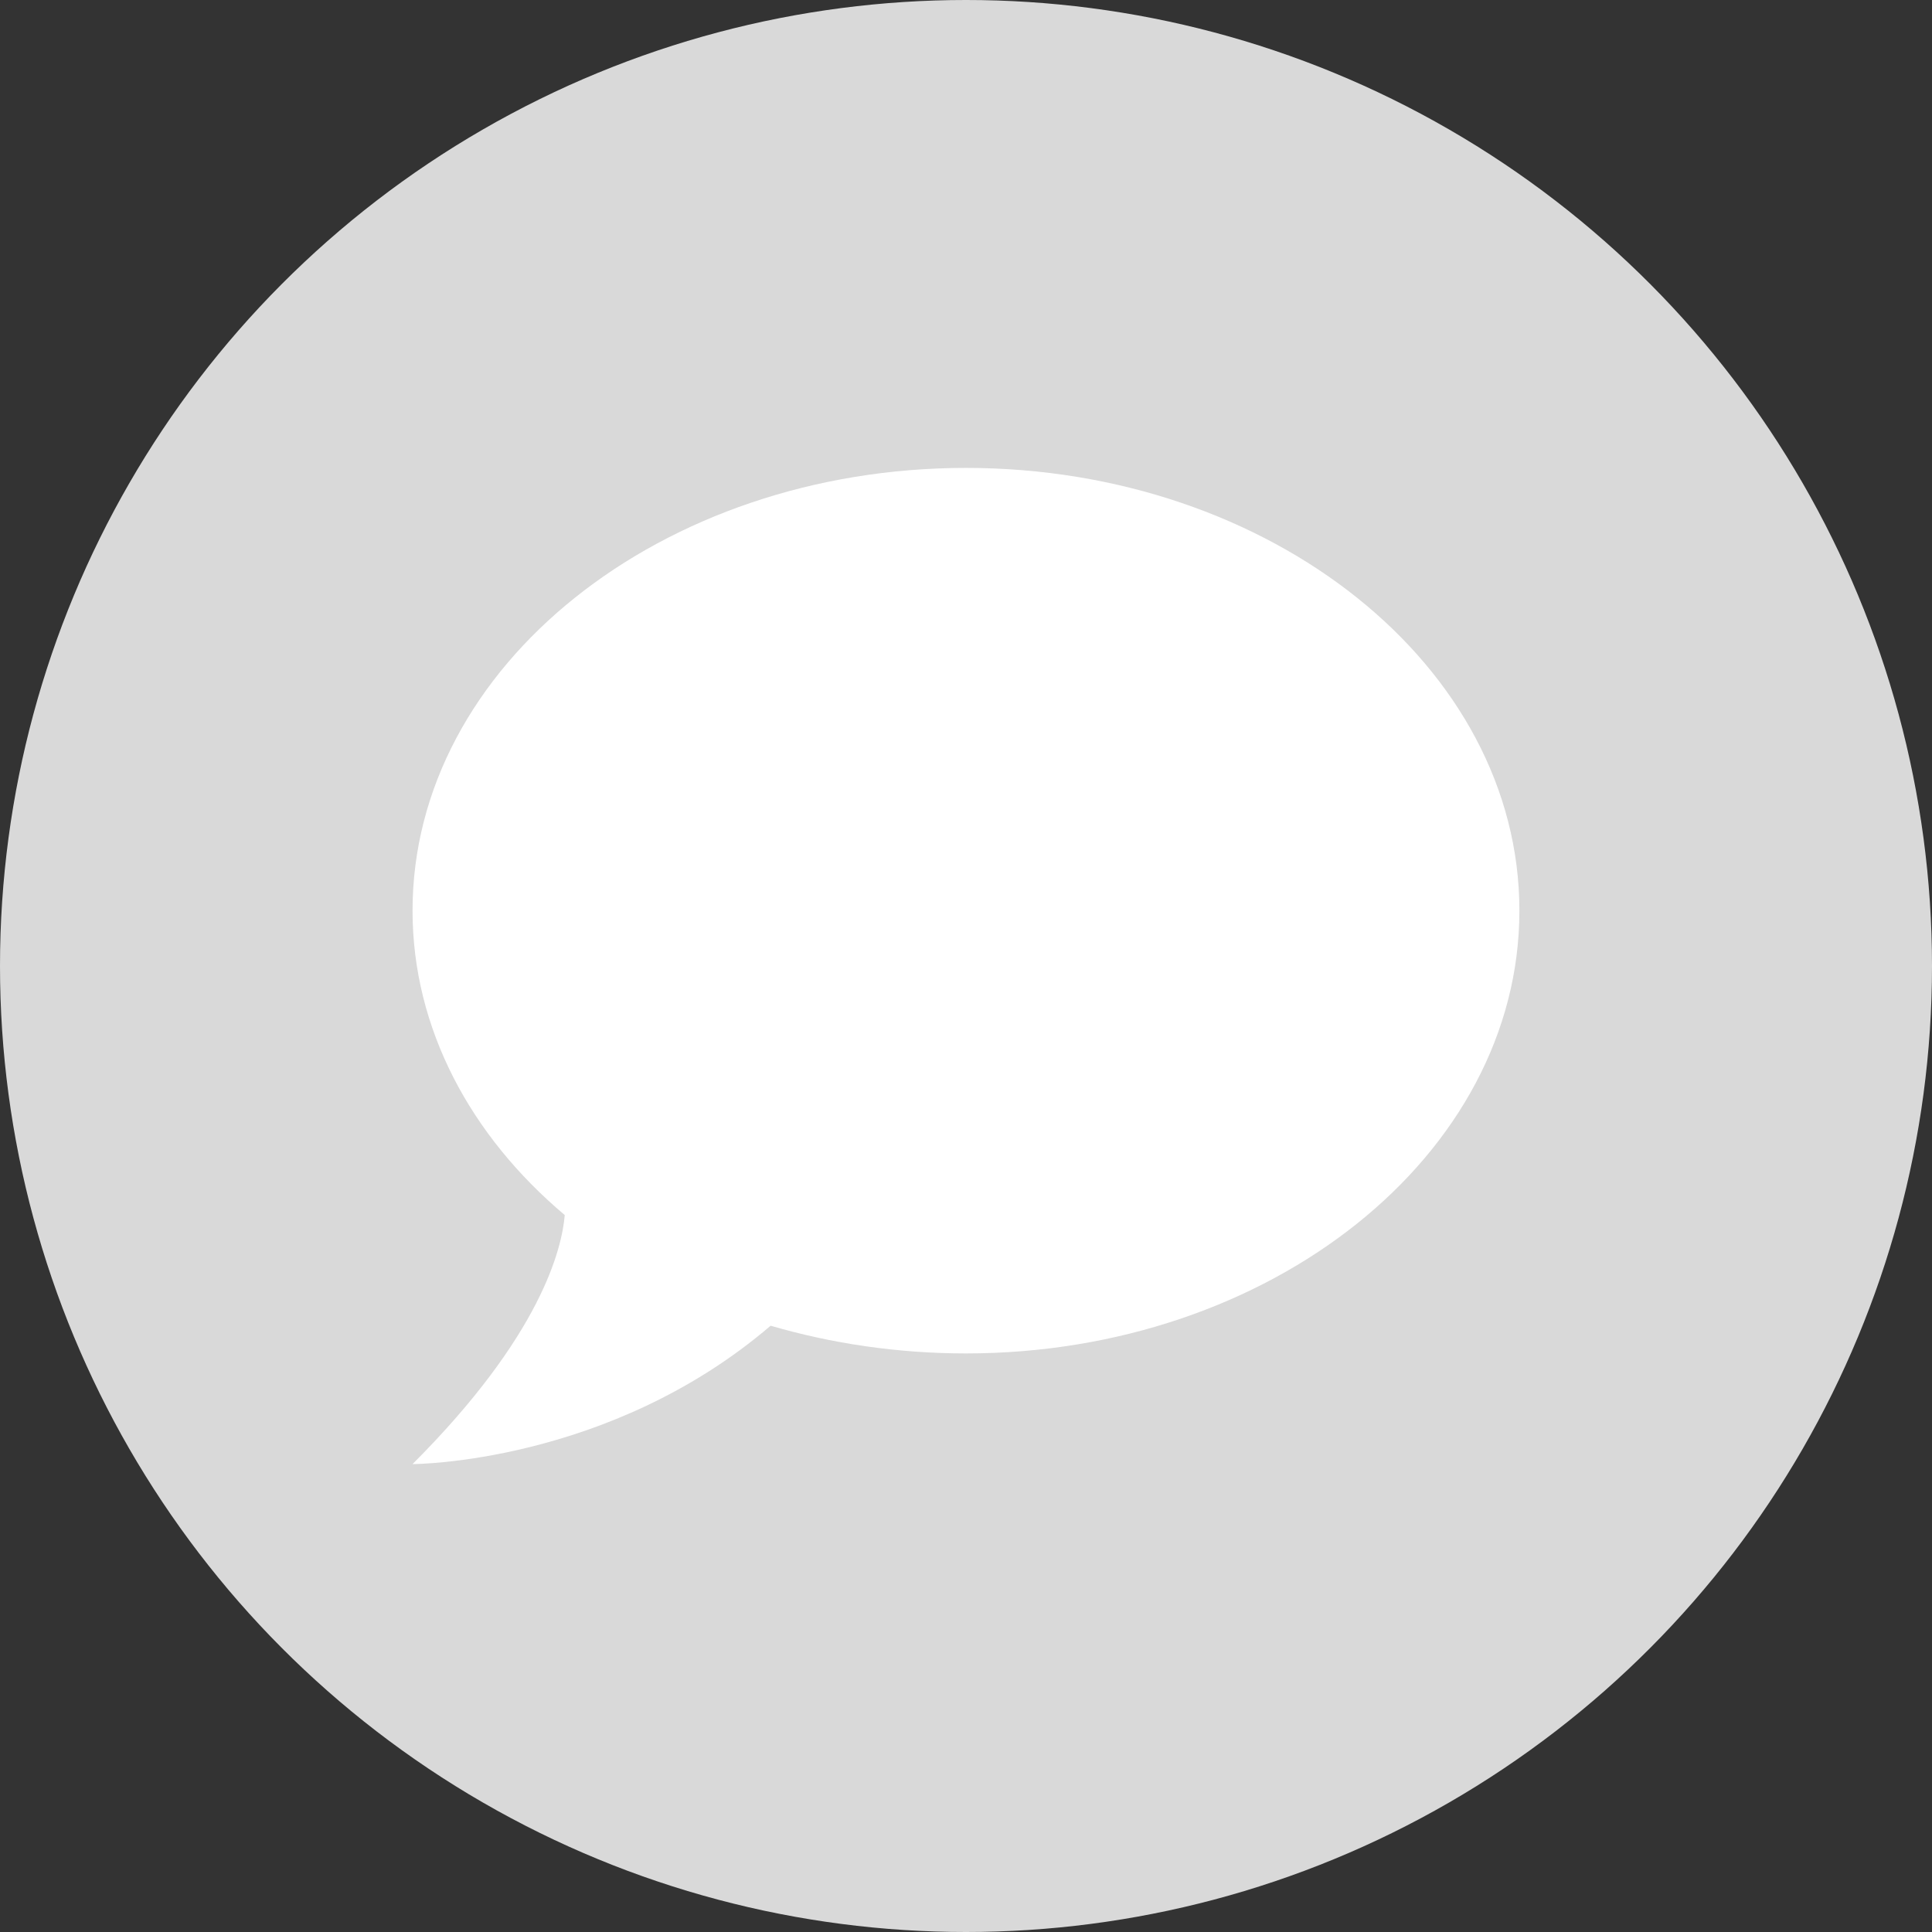 <svg width="32" height="32" viewBox="0 0 32 32" fill="none" xmlns="http://www.w3.org/2000/svg">
<rect x="0" y="0" width="32" height="32" fill="#333333" stroke="none"/>
<circle cx="16" cy="16" r="16" fill="#D9D9D9"/>
<path d="M16 7.75C21.041 7.75 25.166 11.032 25.166 15.083C25.166 19.135 21.041 22.417 16 22.417C14.863 22.417 13.772 22.252 12.764 21.958C10.087 24.25 6.833 24.25 6.833 24.25C8.969 22.114 9.308 20.675 9.354 20.125C7.796 18.814 6.833 17.036 6.833 15.083C6.833 11.032 10.958 7.75 16 7.75Z" fill="white"/>
</svg>
